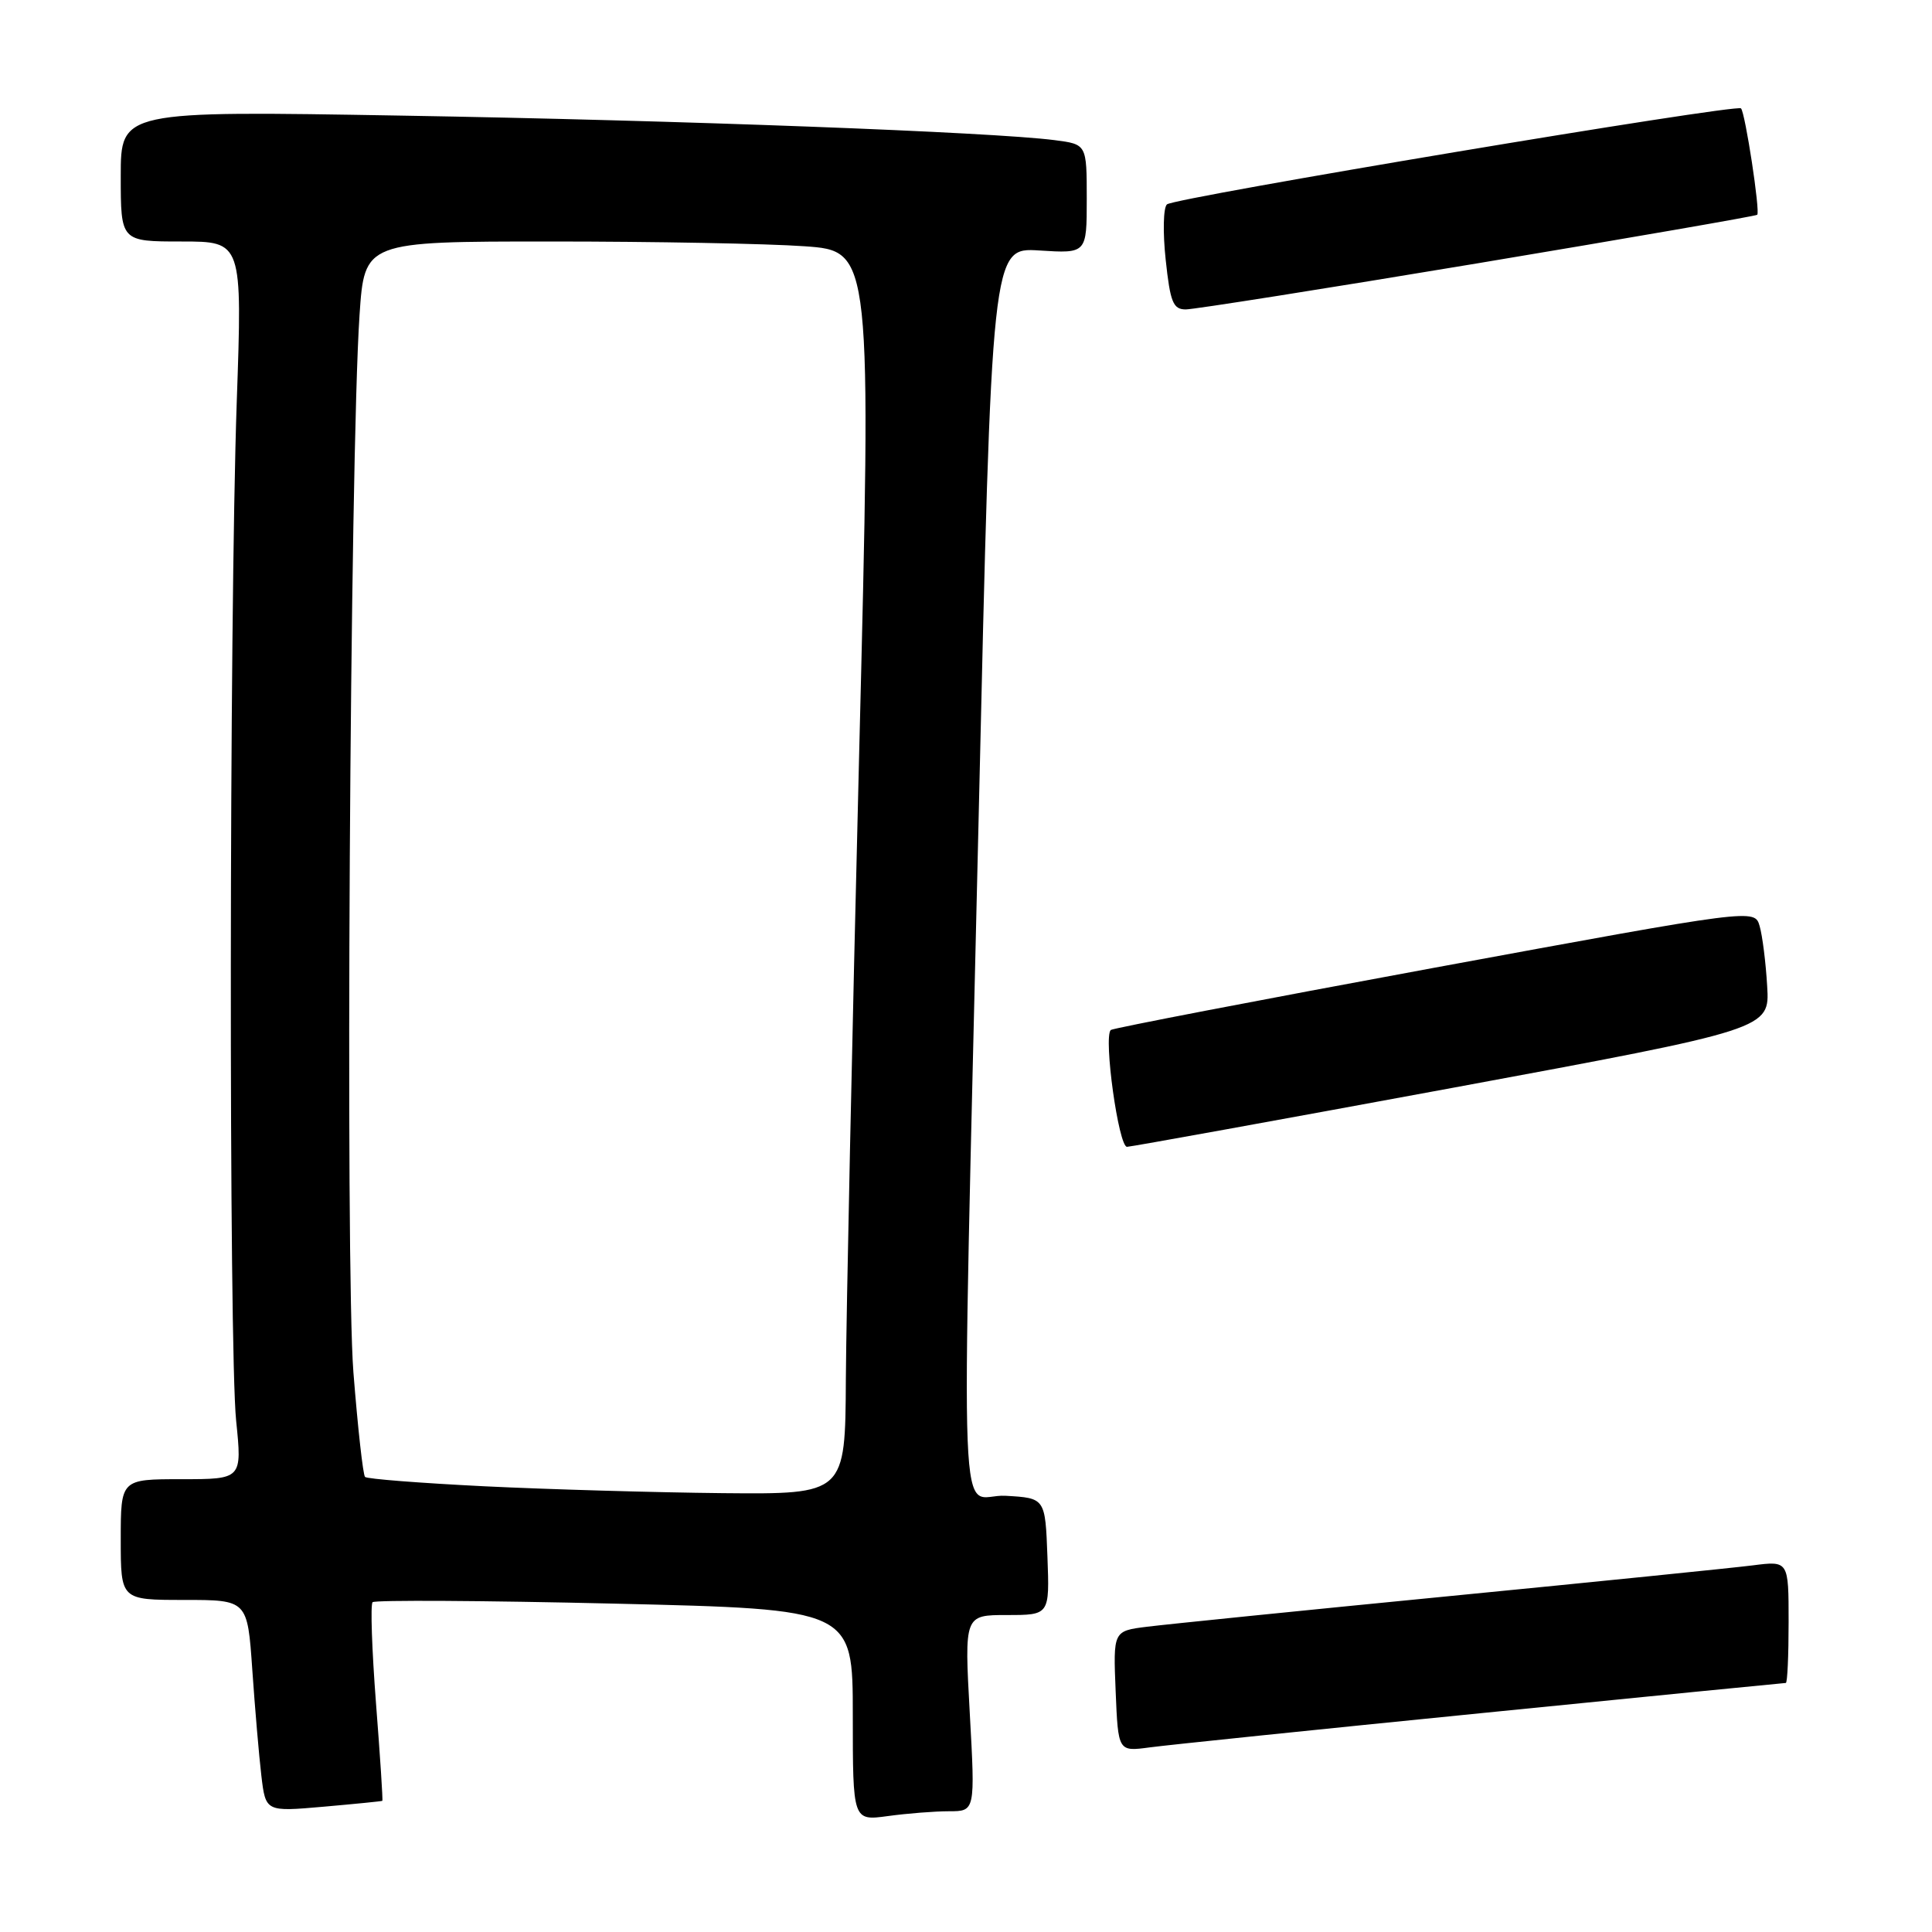<?xml version="1.0" encoding="UTF-8" standalone="no"?>
<!DOCTYPE svg PUBLIC "-//W3C//DTD SVG 1.1//EN" "http://www.w3.org/Graphics/SVG/1.1/DTD/svg11.dtd" >
<svg xmlns="http://www.w3.org/2000/svg" xmlns:xlink="http://www.w3.org/1999/xlink" version="1.1" viewBox="0 0 256 256">
 <g >
 <path fill="currentColor"
d=" M 125.75 240.00 C 129.22 240.00 129.22 240.00 128.50 227.00 C 127.78 214.00 127.78 214.00 133.43 214.00 C 139.08 214.00 139.08 214.00 138.79 206.25 C 138.50 198.50 138.50 198.50 133.25 198.20 C 126.92 197.83 127.35 208.81 129.68 108.15 C 131.41 32.79 131.41 32.79 137.71 33.19 C 144.00 33.59 144.00 33.59 144.00 26.36 C 144.00 19.12 144.00 19.12 139.75 18.57 C 131.46 17.50 89.99 15.94 53.25 15.32 C 16.00 14.68 16.00 14.68 16.00 23.34 C 16.00 32.00 16.00 32.00 24.06 32.00 C 32.11 32.00 32.11 32.00 31.37 53.25 C 30.37 82.07 30.31 178.63 31.29 188.25 C 32.08 196.00 32.08 196.00 24.04 196.00 C 16.00 196.00 16.00 196.00 16.00 204.00 C 16.00 212.00 16.00 212.00 24.39 212.00 C 32.79 212.00 32.79 212.00 33.43 221.25 C 33.78 226.34 34.32 232.65 34.63 235.28 C 35.20 240.07 35.20 240.07 42.85 239.40 C 47.06 239.03 50.57 238.68 50.66 238.62 C 50.75 238.55 50.37 232.73 49.82 225.67 C 49.28 218.61 49.07 212.59 49.37 212.30 C 49.67 212.00 64.11 212.08 81.46 212.49 C 113.00 213.23 113.00 213.23 113.00 227.25 C 113.00 241.27 113.00 241.27 117.64 240.64 C 120.19 240.29 123.84 240.00 125.75 240.00 Z  M 196.38 226.99 C 218.32 224.79 236.43 223.00 236.63 223.00 C 236.84 223.00 237.00 219.36 237.00 214.91 C 237.00 206.81 237.00 206.81 232.25 207.42 C 229.64 207.75 211.53 209.59 192.00 211.50 C 172.47 213.41 154.47 215.24 152.00 215.55 C 147.50 216.11 147.50 216.11 147.83 224.11 C 148.16 232.10 148.16 232.10 152.33 231.54 C 154.62 231.23 174.45 229.18 196.38 226.99 Z  M 192.50 144.14 C 234.50 136.36 234.50 136.36 234.16 130.68 C 233.98 127.56 233.53 123.97 233.16 122.71 C 232.50 120.41 232.50 120.41 190.06 128.23 C 166.71 132.54 147.42 136.25 147.18 136.48 C 146.20 137.46 148.22 152.00 149.34 151.96 C 149.98 151.93 169.40 148.41 192.50 144.14 Z  M 195.79 34.89 C 215.98 31.52 232.65 28.63 232.84 28.46 C 233.26 28.08 231.25 14.92 230.69 14.36 C 230.07 13.74 155.63 26.19 154.63 27.08 C 154.14 27.50 154.07 30.81 154.46 34.42 C 155.06 40.05 155.44 41.00 157.12 41.00 C 158.19 41.00 175.60 38.25 195.79 34.89 Z  M 64.18 196.94 C 55.75 196.52 48.63 195.97 48.37 195.70 C 48.10 195.43 47.41 189.20 46.83 181.86 C 45.74 168.06 46.37 60.66 47.64 41.75 C 48.30 32.00 48.30 32.00 73.00 32.00 C 86.58 32.00 101.70 32.28 106.60 32.63 C 115.50 33.26 115.50 33.26 113.83 100.38 C 112.91 137.30 112.13 174.36 112.08 182.75 C 112.00 198.00 112.00 198.00 95.75 197.85 C 86.81 197.76 72.60 197.35 64.18 196.94 Z "/>
</g>
</svg>